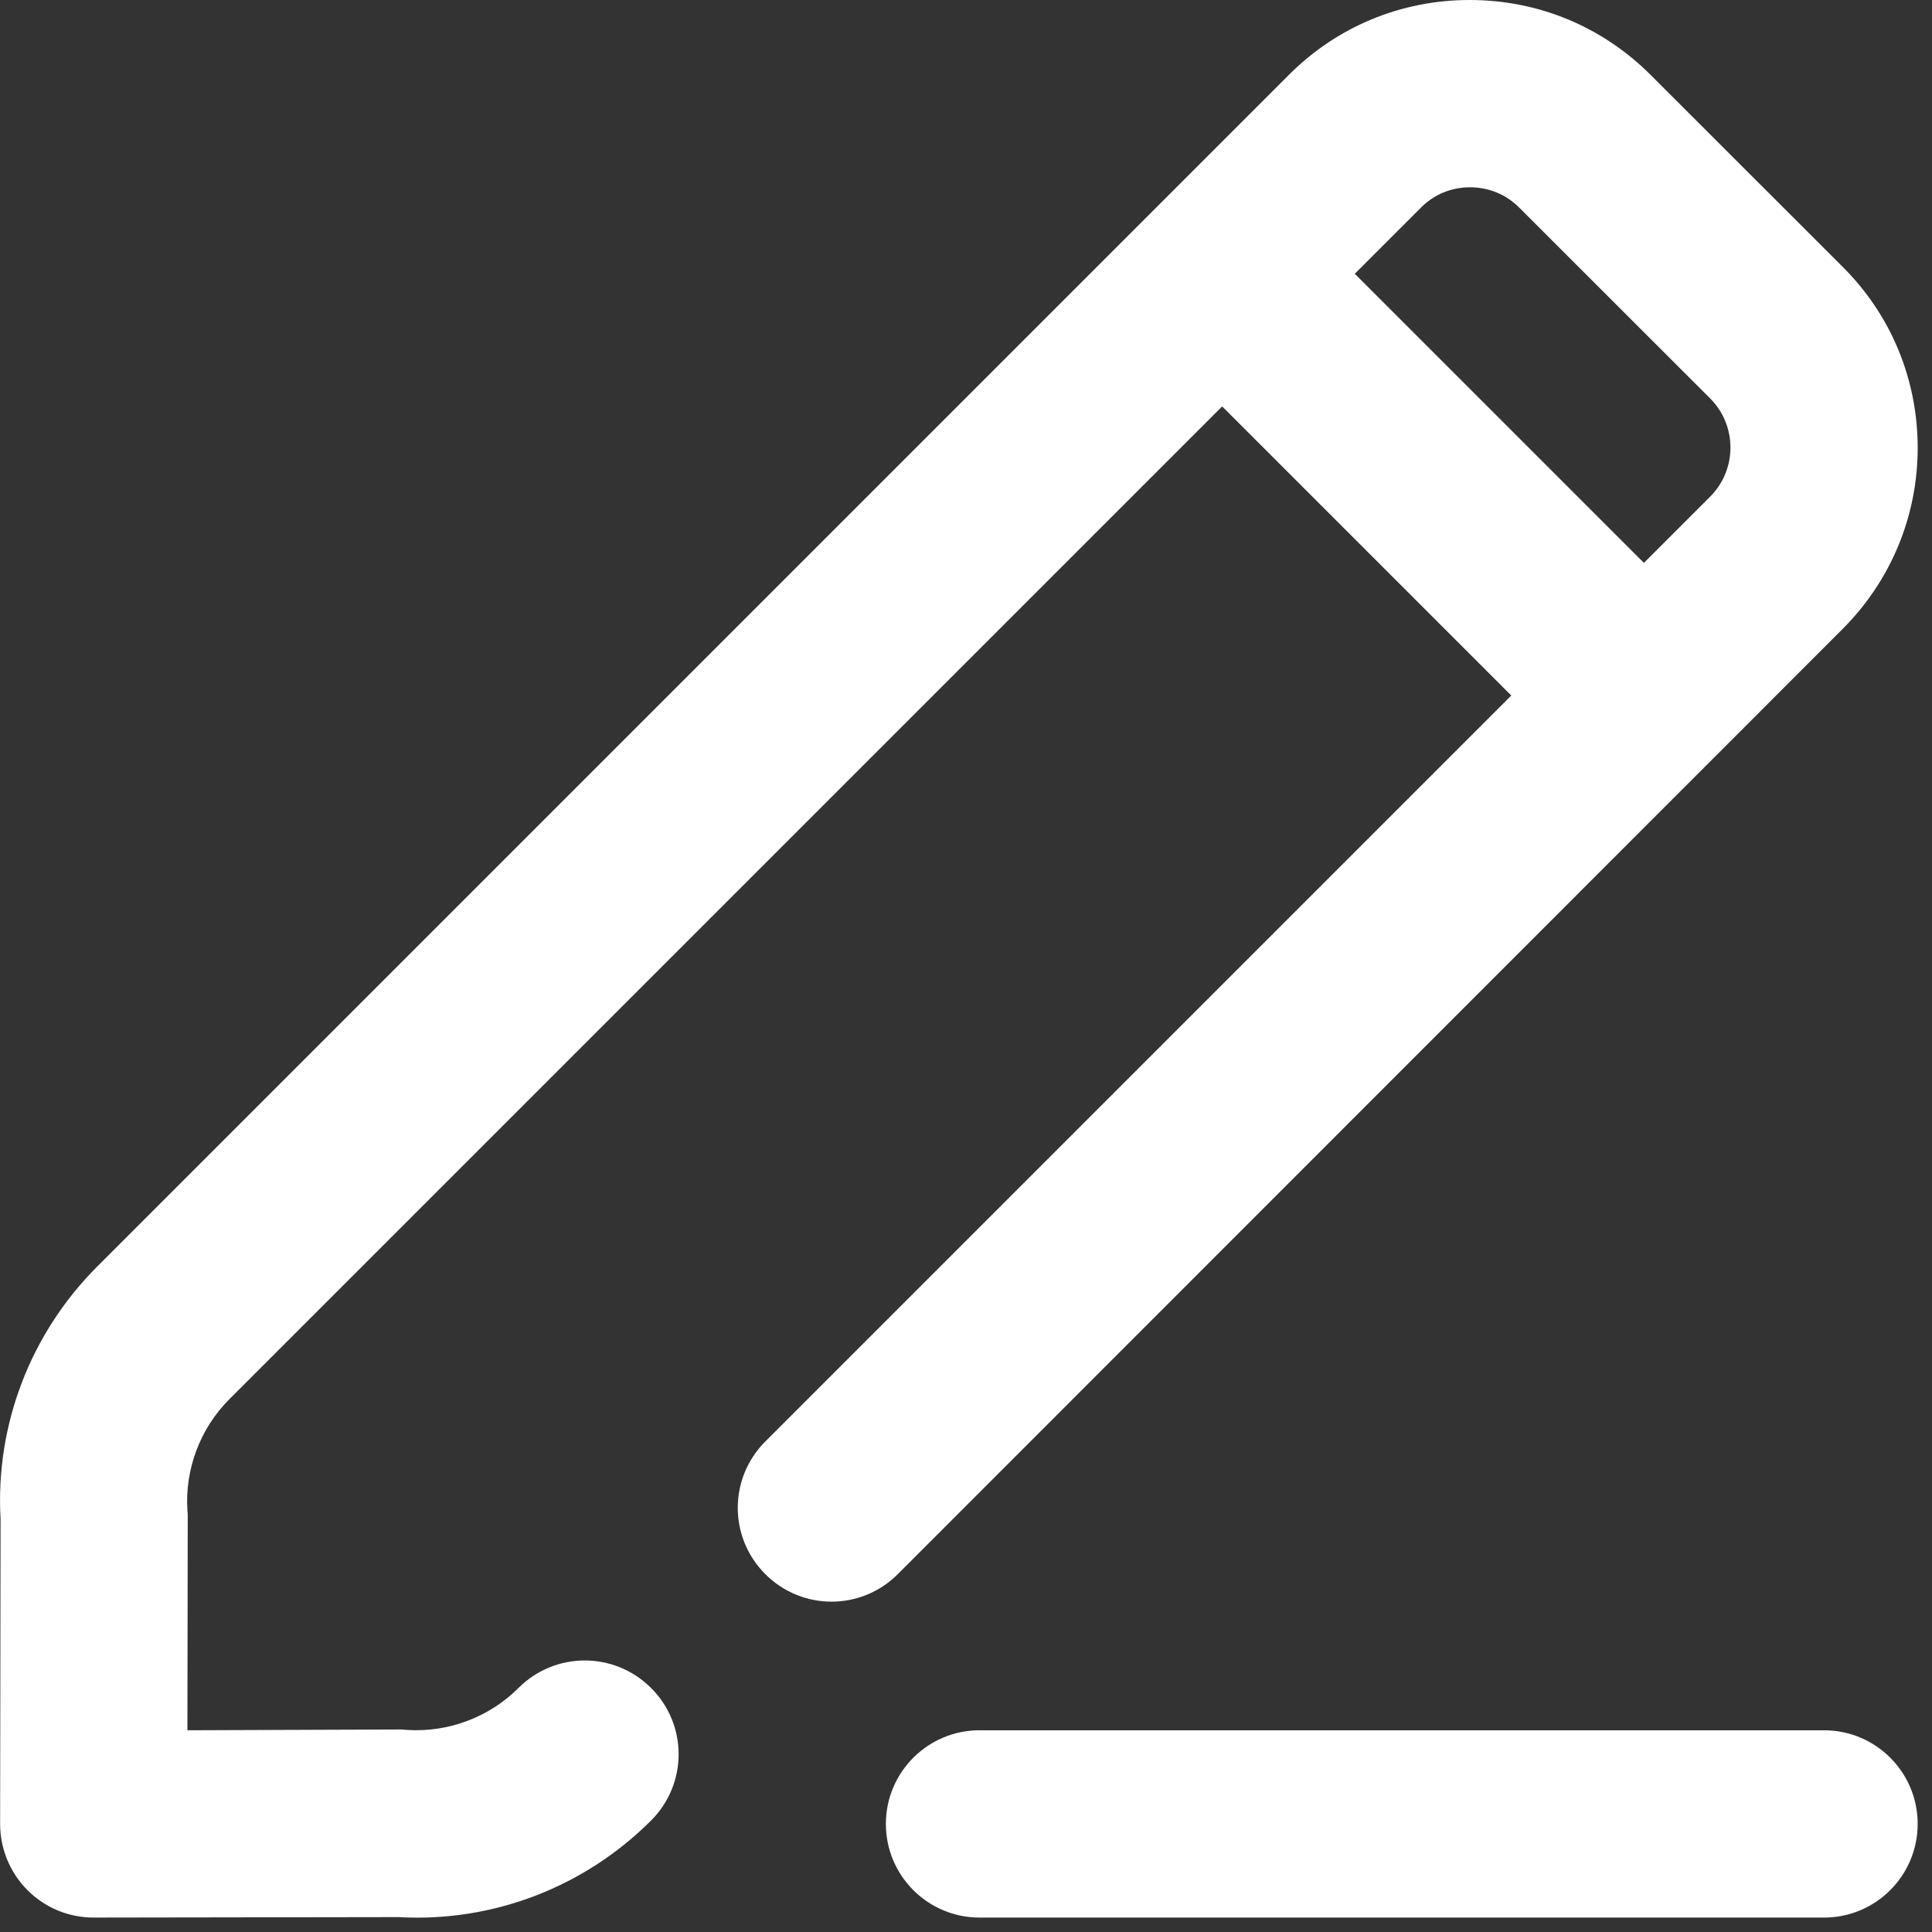 <svg width="17" height="17" viewBox="0 0 17 17" fill="none" xmlns="http://www.w3.org/2000/svg">
<rect x="0" y="0" width="17" height="17" fill="#333333" stroke="none"/>
<path d="M16.212 5.536C16.637 5.111 16.874 4.544 16.874 3.941C16.874 3.338 16.64 2.771 16.212 2.346L14.531 0.666C14.102 0.234 13.536 0 12.932 0C12.329 0 11.763 0.234 11.338 0.662L0.855 11.145C0.268 11.732 -0.042 12.539 0.005 13.366L0.001 16.049C0.001 16.266 0.087 16.477 0.242 16.632C0.397 16.787 0.604 16.873 0.825 16.873L3.508 16.869C4.335 16.916 5.142 16.606 5.729 16.019C6.052 15.696 6.052 15.175 5.729 14.853C5.406 14.53 4.885 14.53 4.562 14.853C4.305 15.11 3.946 15.245 3.583 15.222C3.567 15.222 3.547 15.218 3.531 15.218L1.649 15.225L1.652 13.343C1.652 13.327 1.652 13.307 1.649 13.29C1.626 12.928 1.761 12.569 2.018 12.312L10.754 3.576L13.298 6.12L6.734 12.684C6.411 13.007 6.411 13.528 6.734 13.851C7.057 14.174 7.577 14.174 7.9 13.851L16.212 5.536ZM11.921 2.409L12.504 1.826C12.62 1.71 12.771 1.648 12.936 1.648C13.097 1.648 13.252 1.71 13.367 1.826L15.048 3.506C15.286 3.744 15.286 4.132 15.048 4.37L14.465 4.953L11.921 2.409ZM16.05 15.225H8.619C8.164 15.225 7.795 15.594 7.795 16.049C7.795 16.504 8.164 16.873 8.619 16.873H16.05C16.505 16.873 16.874 16.504 16.874 16.049C16.874 15.594 16.505 15.225 16.05 15.225Z" fill="white"/>
</svg>
